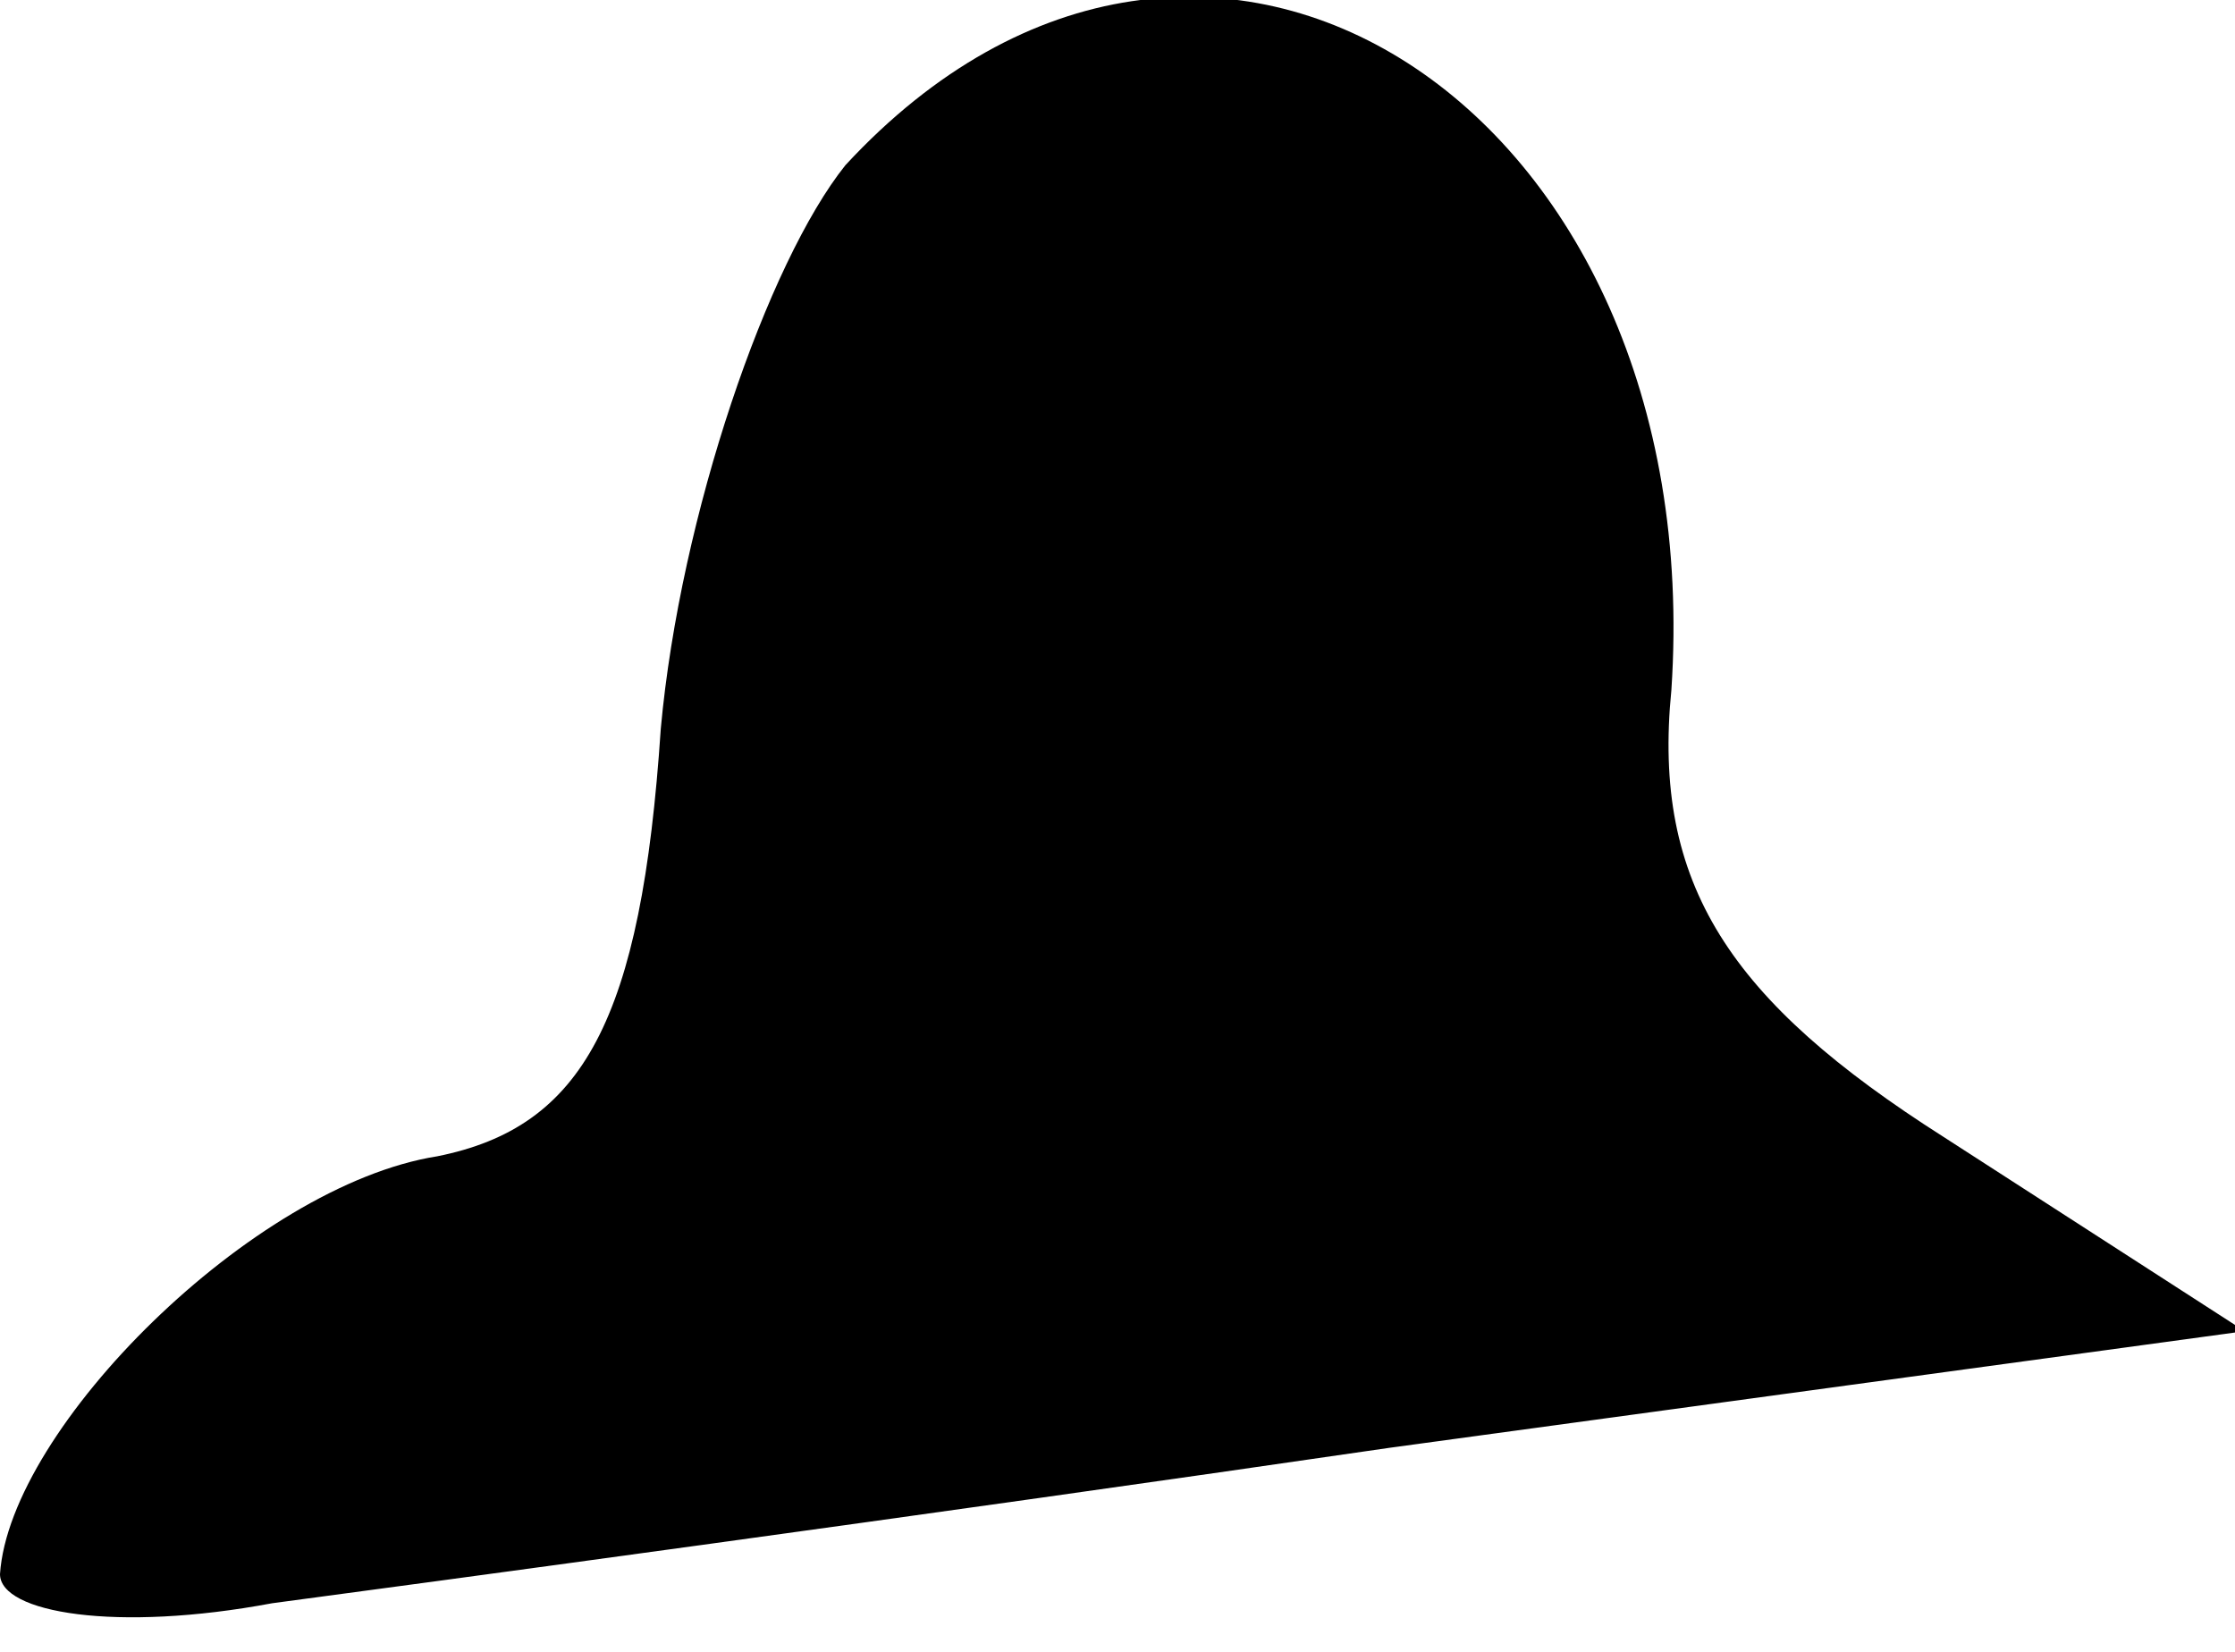 <?xml version="1.0" standalone="no"?>
<!DOCTYPE svg PUBLIC "-//W3C//DTD SVG 20010904//EN"
 "http://www.w3.org/TR/2001/REC-SVG-20010904/DTD/svg10.dtd">
<svg version="1.0" xmlns="http://www.w3.org/2000/svg"
 width="23pt" height="17pt" viewBox="0 0 23 17"
 preserveAspectRatio="xMidYMid meet">
<g transform="translate(0,17) scale(0.1,-0.1)"
fill="#000000" stroke="none">
<path fill="#000000" stroke="none" d="M87 153 c-8 -10 -17 -36 -19 -58 -2
-30 -8 -41 -23 -44 -19 -3 -44 -28 -45 -43 0 -4 12 -6 28 -3 15 2 67 9 115 16
l88 12 -31 20 c-22 14 -30 26 -28 46 4 60 -48 94 -85 54z"/>
</g>
</svg>

